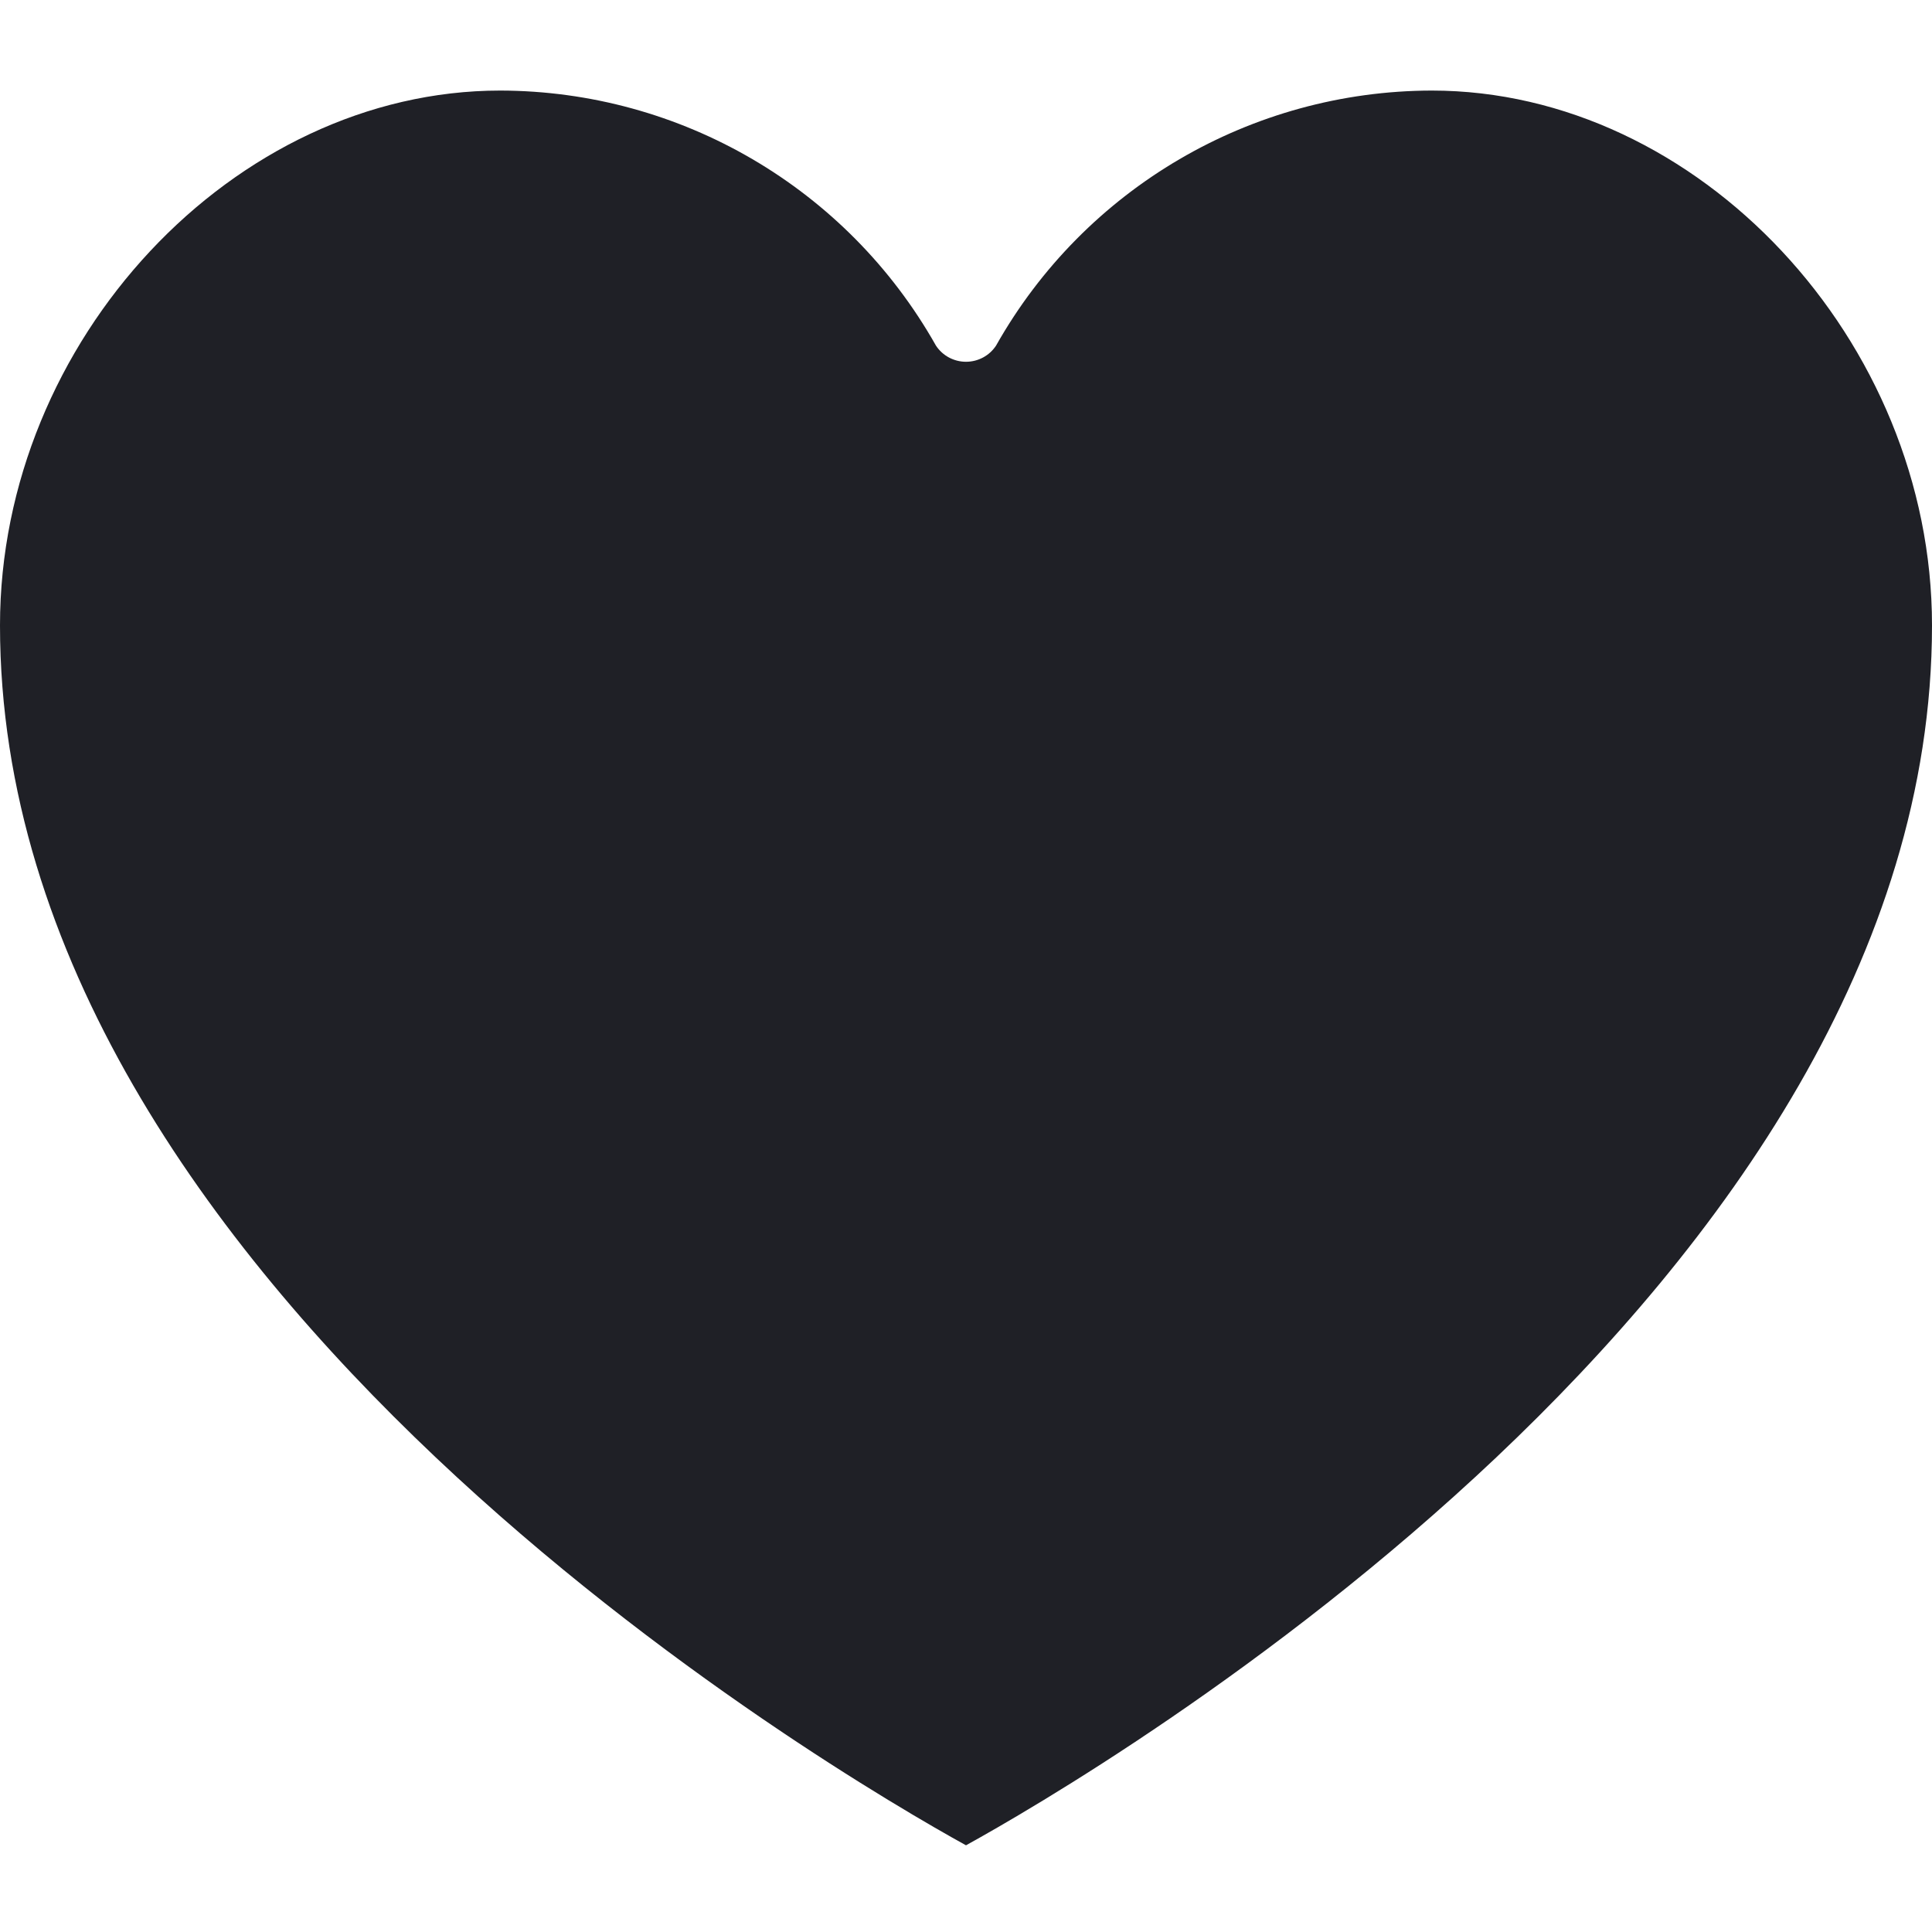 <svg width="16" height="16" viewBox="0 0 16 16" fill="none" xmlns="http://www.w3.org/2000/svg">
<path d="M8 15.282C9.049 14.703 16 10.657 16 5.179C16 2.819 14.064 0.75 11.857 0.75C10.362 0.753 8.984 1.559 8.249 2.862C8.194 2.946 8.1 2.996 8 2.996C7.9 2.996 7.806 2.946 7.751 2.862C7.016 1.559 5.638 0.753 4.143 0.75C1.936 0.75 0 2.819 0 5.179C0 10.657 6.951 14.703 8 15.282Z" fill="#1F2026"/>
</svg>
